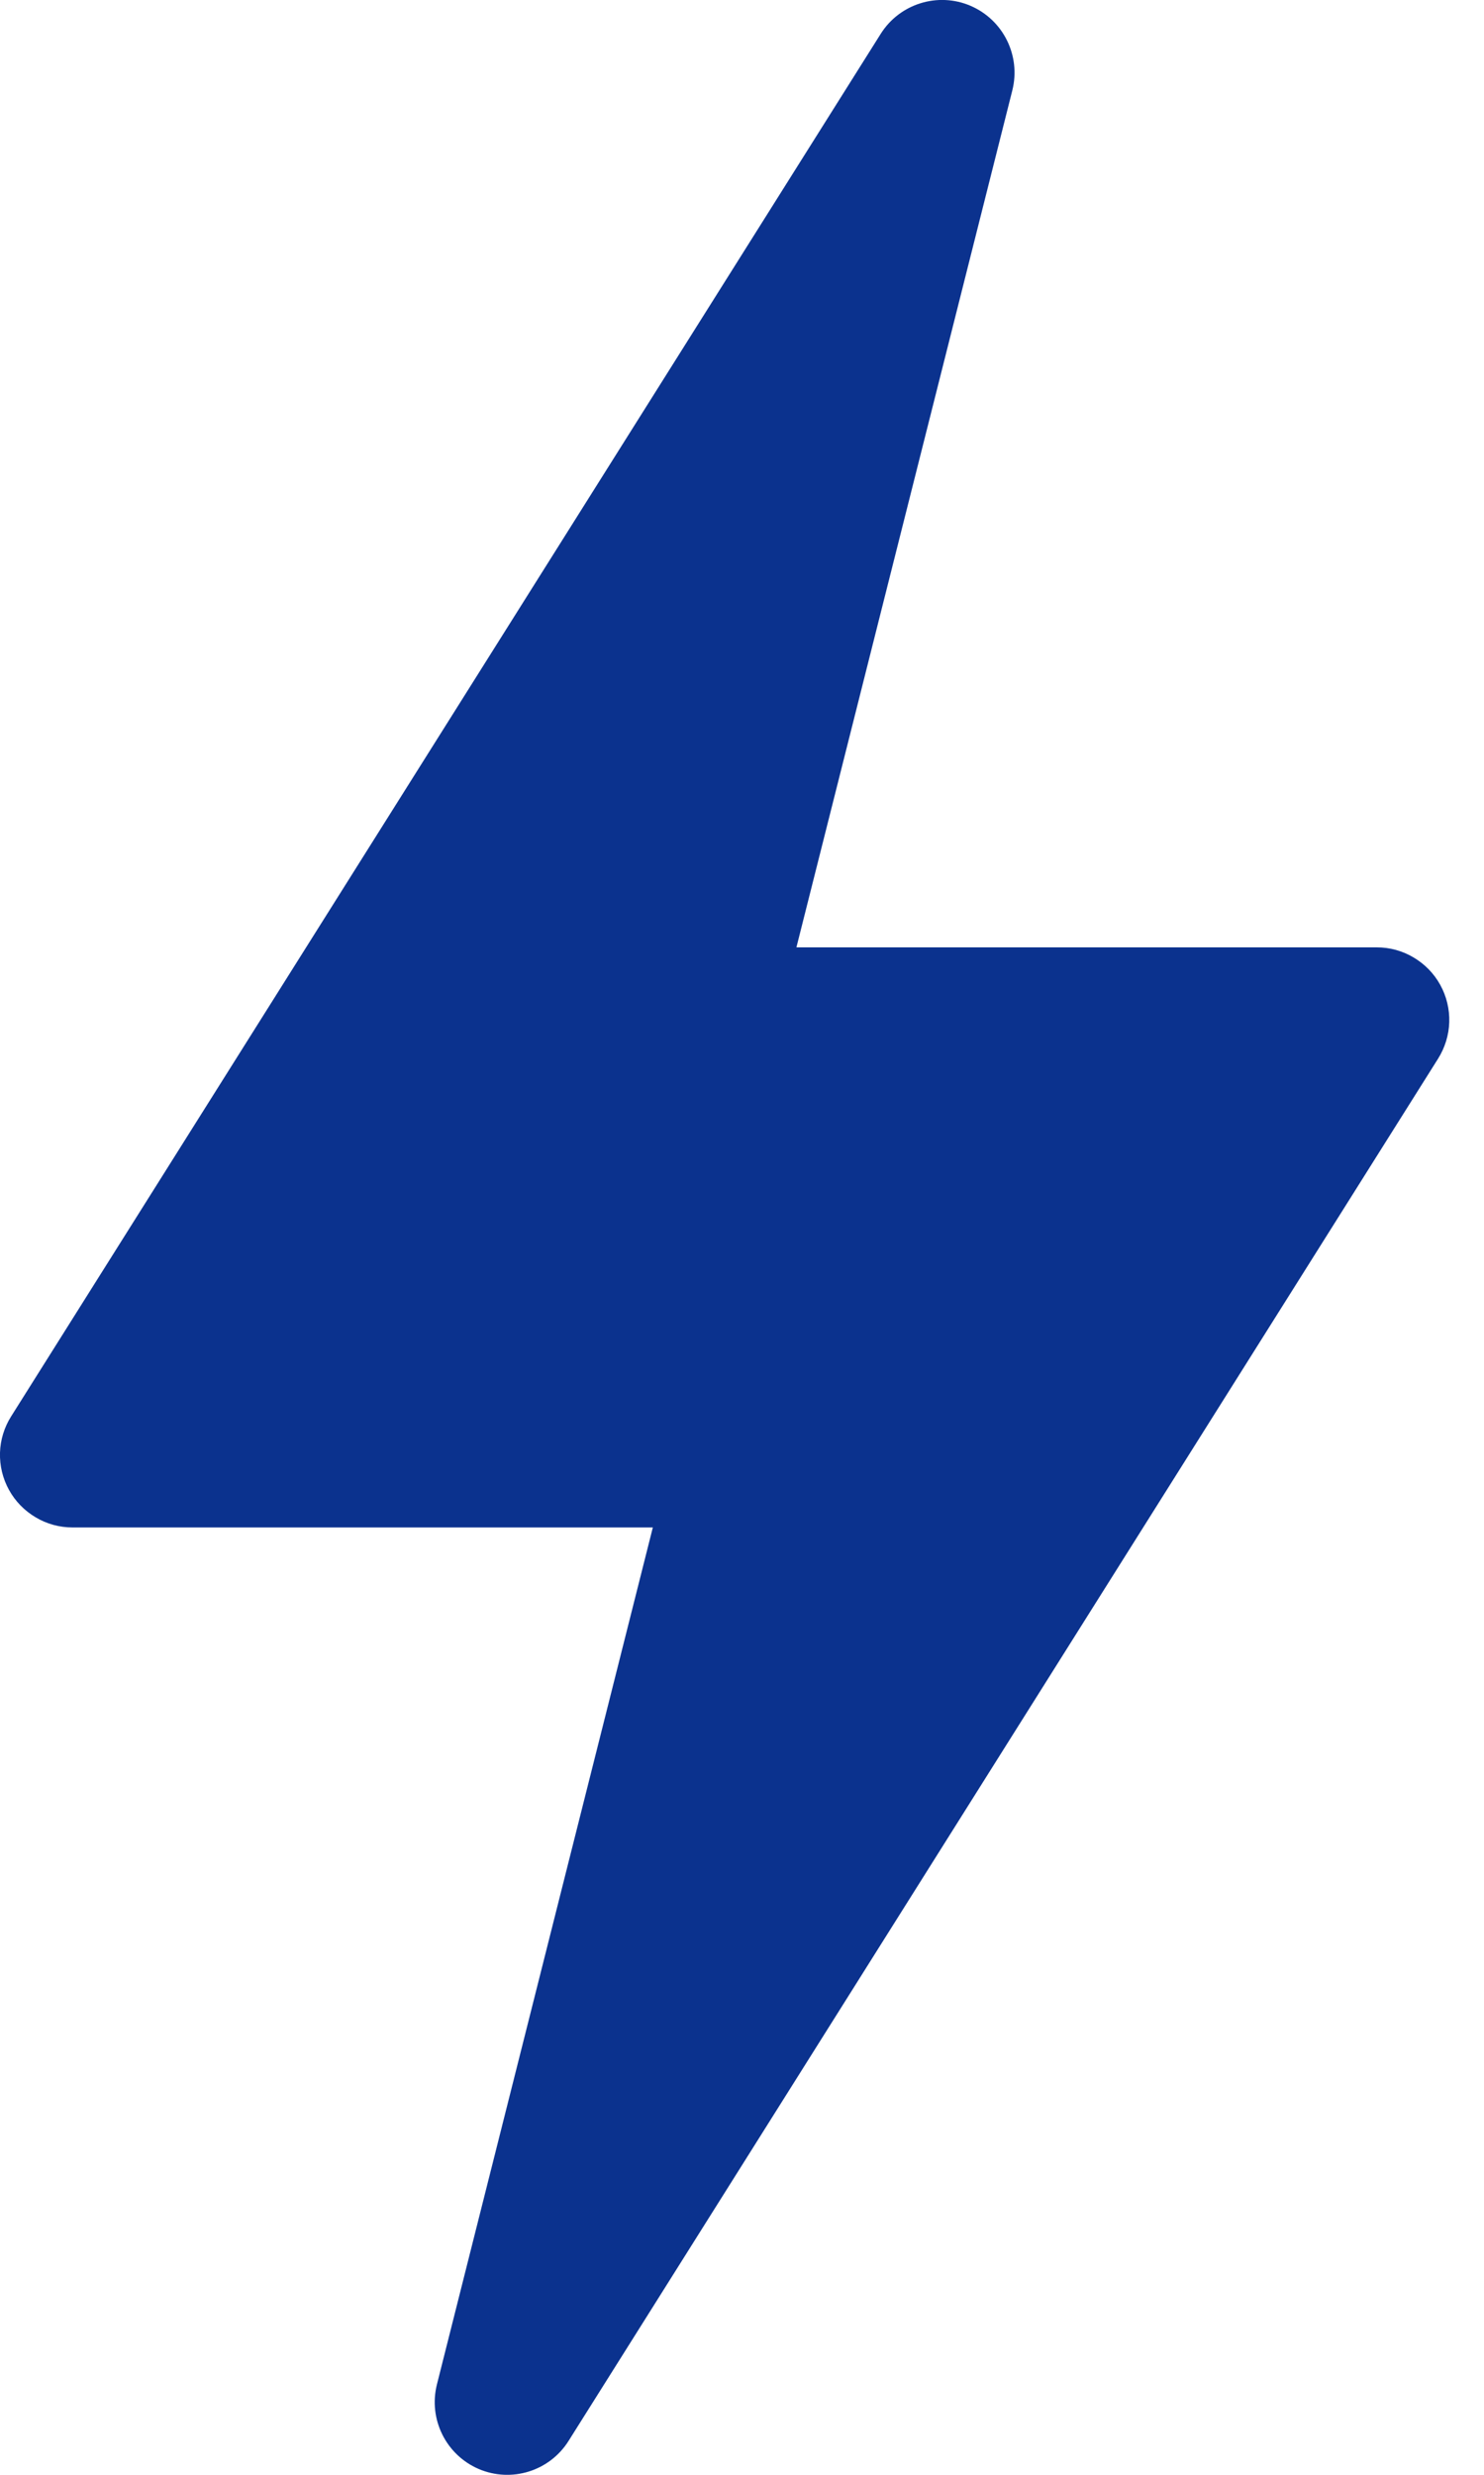 <svg width="12" height="20" viewBox="0 0 12 20" fill="none" xmlns="http://www.w3.org/2000/svg">
<path d="M3.871 19.953C4.135 20.066 4.443 19.971 4.597 19.727L11.629 8.555C11.684 8.467 11.716 8.365 11.719 8.26C11.722 8.155 11.697 8.051 11.646 7.959C11.596 7.868 11.521 7.791 11.431 7.738C11.341 7.684 11.238 7.656 11.133 7.656H6.44L8.186 0.73C8.256 0.45 8.113 0.161 7.848 0.047C7.585 -0.066 7.276 0.029 7.122 0.273L0.091 11.445C0.035 11.533 0.003 11.636 0 11.74C-0.003 11.845 0.022 11.949 0.073 12.041C0.123 12.132 0.198 12.209 0.288 12.262C0.378 12.316 0.481 12.344 0.586 12.344H5.279L3.533 19.27C3.463 19.55 3.606 19.839 3.871 19.953Z" fill="#0B328E"/>
</svg>
